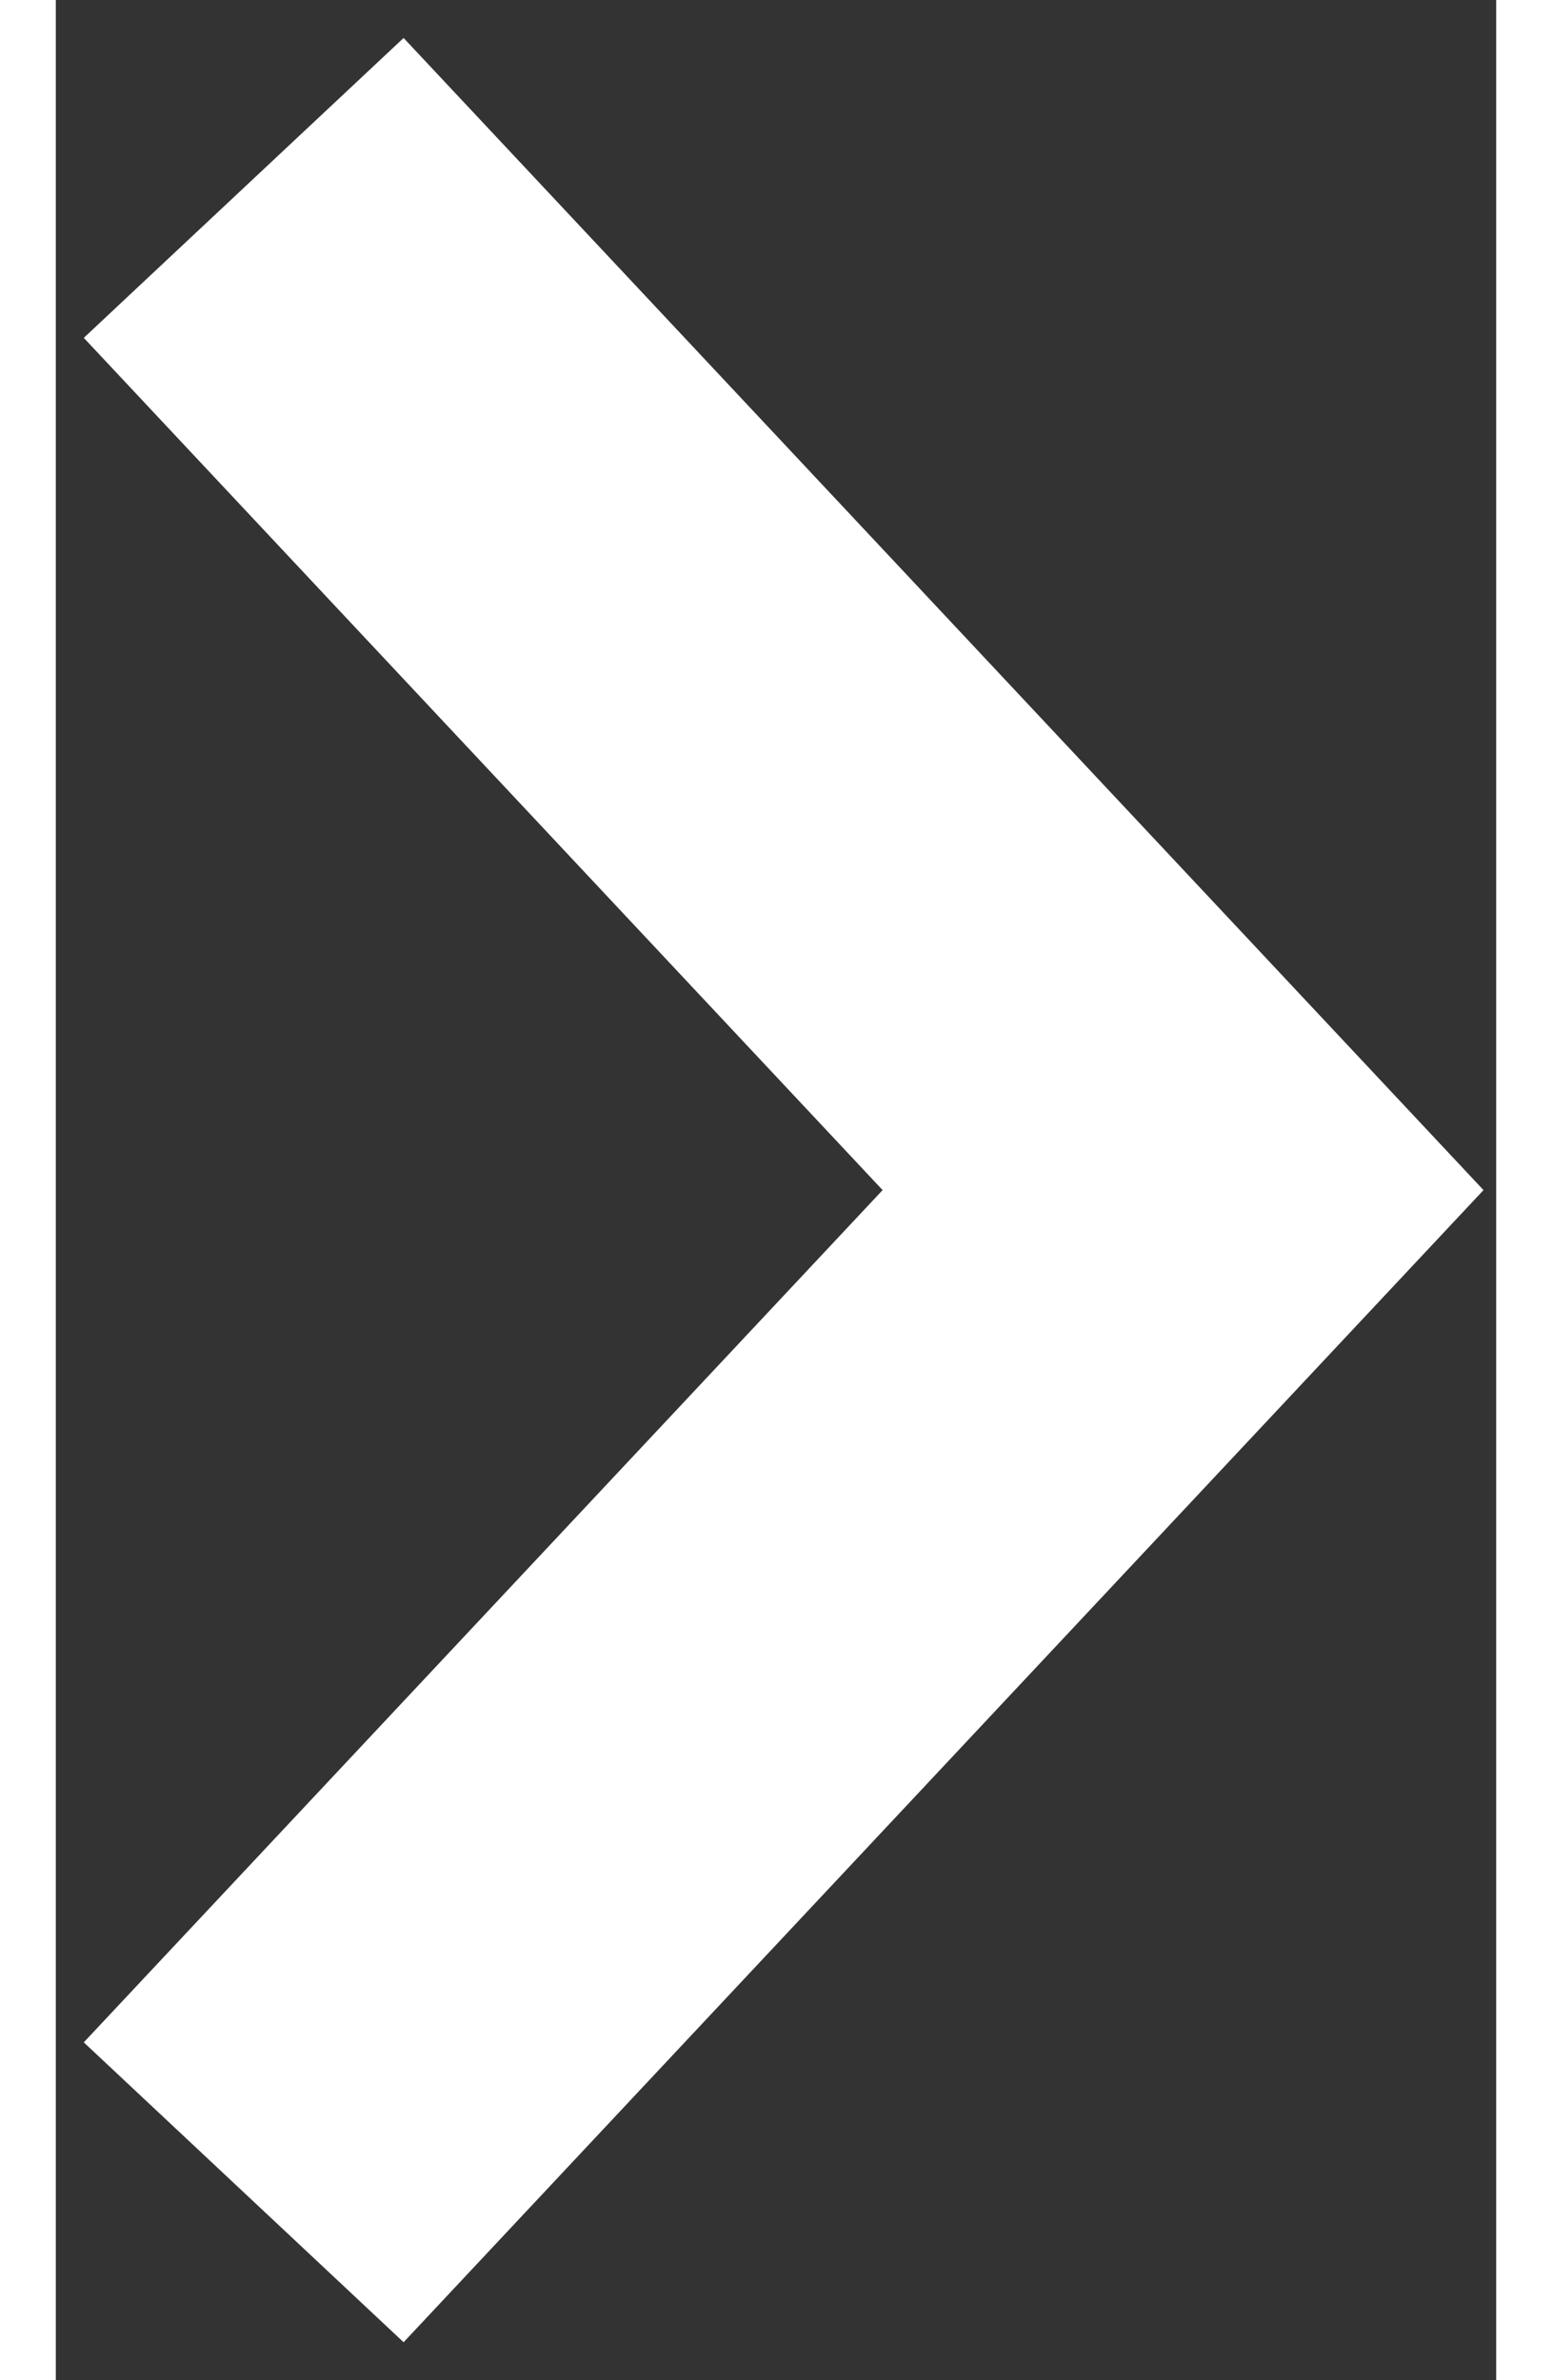 <svg width="15" height="23" viewBox="0 0 23 38" fill="none" xmlns="http://www.w3.org/2000/svg">
<rect x="0" y="0" width="23" height="38" fill="#333333" stroke="none"/>
<path d="M3 3L18 19L3 35" stroke="white" stroke-width="7"/>
</svg>
